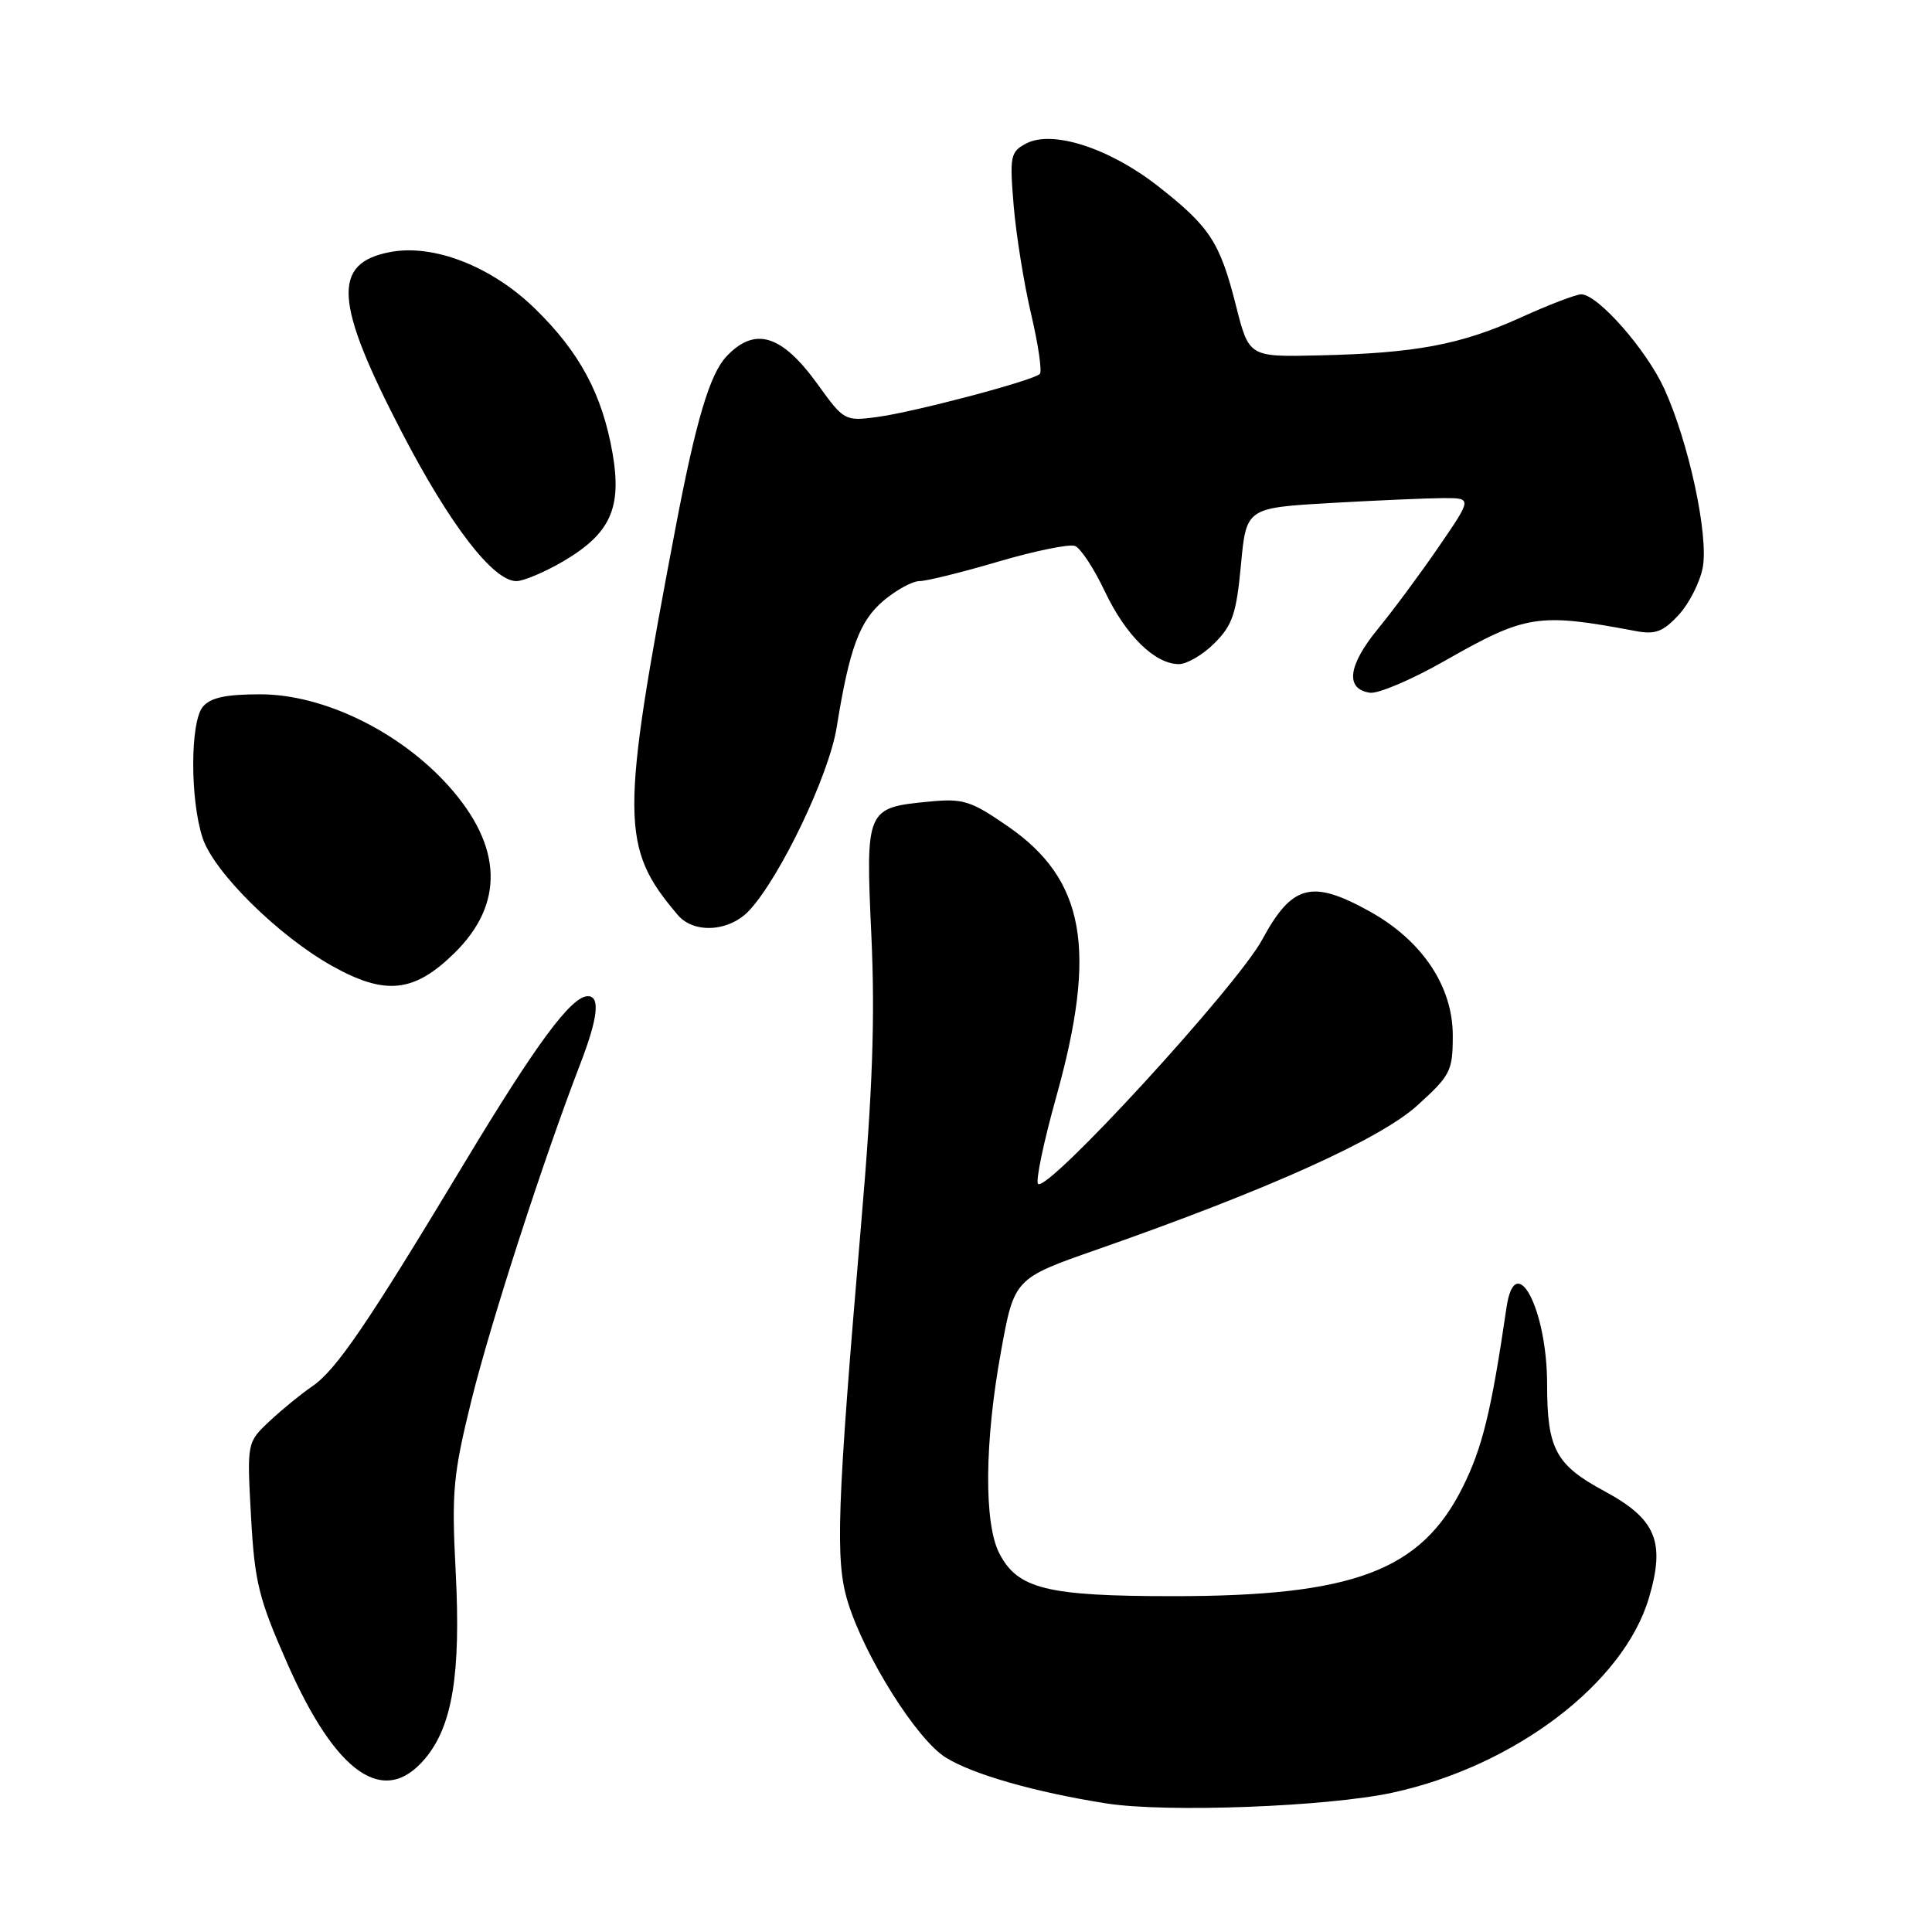 <?xml version="1.0" encoding="UTF-8" standalone="no"?>
<!DOCTYPE svg PUBLIC "-//W3C//DTD SVG 1.1//EN" "http://www.w3.org/Graphics/SVG/1.1/DTD/svg11.dtd" >
<svg xmlns="http://www.w3.org/2000/svg" xmlns:xlink="http://www.w3.org/1999/xlink" version="1.1" viewBox="0 0 256 256">
 <g >
 <path fill="currentColor"
d=" M 184.50 237.54 C 200.67 234.04 215.11 223.09 218.48 211.77 C 220.70 204.29 219.45 201.28 212.58 197.58 C 206.13 194.10 205.00 191.99 205.00 183.42 C 205.00 173.42 200.76 165.42 199.62 173.25 C 197.61 186.98 196.43 191.83 193.80 197.09 C 188.27 208.14 179.36 211.50 155.50 211.50 C 138.71 211.50 134.85 210.55 132.41 205.82 C 130.37 201.87 130.45 191.08 132.63 179.12 C 134.39 169.40 134.39 169.40 145.45 165.54 C 167.96 157.66 182.84 150.97 187.80 146.48 C 192.21 142.48 192.50 141.92 192.50 137.20 C 192.50 130.68 188.43 124.61 181.46 120.75 C 173.81 116.51 171.21 117.19 167.25 124.50 C 163.90 130.69 138.78 158.07 137.55 156.87 C 137.20 156.53 138.28 151.35 139.95 145.37 C 145.43 125.76 143.77 116.53 133.50 109.46 C 128.61 106.09 127.62 105.78 123.08 106.22 C 114.76 107.02 114.69 107.19 115.46 123.96 C 115.96 134.84 115.63 144.41 114.12 162.00 C 110.89 199.86 110.64 206.81 112.35 212.30 C 114.60 219.57 121.51 230.54 125.33 232.89 C 128.94 235.13 137.19 237.48 146.58 238.96 C 154.51 240.21 175.83 239.41 184.50 237.54 Z  M 56.32 233.03 C 59.95 228.71 61.08 221.83 60.38 208.24 C 59.83 197.63 60.03 195.44 62.48 185.50 C 65.02 175.23 72.02 153.60 76.88 141.00 C 79.23 134.90 79.56 132.00 77.90 132.00 C 75.70 132.00 71.08 138.25 61.47 154.21 C 48.63 175.55 44.53 181.55 41.35 183.71 C 39.90 184.70 37.37 186.77 35.72 188.31 C 32.72 191.13 32.72 191.13 33.26 200.92 C 33.74 209.64 34.26 211.78 38.06 220.39 C 44.53 235.09 50.89 239.49 56.32 233.03 Z  M 60.16 126.34 C 66.88 119.79 66.62 112.13 59.41 104.11 C 52.94 96.91 42.83 92.00 34.49 92.00 C 29.89 92.00 27.88 92.44 26.87 93.66 C 25.19 95.69 25.18 106.00 26.85 111.04 C 28.34 115.57 36.90 124.02 44.00 127.99 C 51.04 131.93 54.84 131.54 60.16 126.34 Z  M 99.30 120.62 C 103.42 116.16 109.84 102.71 110.86 96.40 C 112.55 85.89 113.89 82.27 117.10 79.57 C 118.78 78.16 120.91 77.00 121.83 77.00 C 122.75 77.00 127.46 75.84 132.30 74.41 C 137.14 72.99 141.70 72.06 142.44 72.34 C 143.18 72.62 144.96 75.33 146.39 78.35 C 149.15 84.19 153.03 88.00 156.21 88.00 C 157.28 88.00 159.41 86.75 160.94 85.21 C 163.31 82.85 163.83 81.29 164.43 74.86 C 165.14 67.30 165.14 67.30 176.32 66.65 C 182.47 66.30 189.20 66.01 191.28 66.00 C 195.06 66.00 195.06 66.00 190.67 72.41 C 188.26 75.93 184.61 80.86 182.56 83.36 C 178.61 88.18 178.22 91.31 181.52 91.79 C 182.62 91.95 187.10 90.04 191.48 87.54 C 202.19 81.44 203.82 81.18 216.70 83.61 C 219.33 84.11 220.35 83.73 222.43 81.48 C 223.82 79.98 225.25 77.16 225.62 75.21 C 226.42 70.93 223.77 58.61 220.52 51.50 C 218.15 46.32 211.71 39.00 209.52 39.00 C 208.84 39.00 205.22 40.38 201.49 42.08 C 193.56 45.67 187.59 46.80 174.81 47.09 C 165.50 47.31 165.50 47.31 163.78 40.53 C 161.65 32.09 160.33 30.07 153.46 24.68 C 147.01 19.62 139.42 17.17 135.94 19.03 C 133.88 20.13 133.77 20.71 134.32 27.29 C 134.65 31.18 135.69 37.65 136.64 41.67 C 137.58 45.68 138.10 49.23 137.78 49.55 C 136.89 50.44 121.06 54.62 116.19 55.26 C 111.96 55.82 111.81 55.73 108.41 51.01 C 103.60 44.31 100.03 43.21 96.24 47.25 C 94.04 49.61 92.20 55.79 89.50 70.00 C 82.17 108.52 82.19 112.29 89.82 121.25 C 91.97 123.77 96.67 123.46 99.30 120.62 Z  M 74.61 74.39 C 80.90 70.70 82.44 67.30 81.15 59.97 C 79.78 52.21 76.79 46.64 70.87 40.88 C 65.16 35.31 57.49 32.31 51.74 33.39 C 43.94 34.85 44.28 40.05 53.30 57.39 C 59.65 69.60 65.35 77.00 68.42 77.00 C 69.37 77.00 72.15 75.82 74.61 74.39 Z "/>
</g>
</svg>